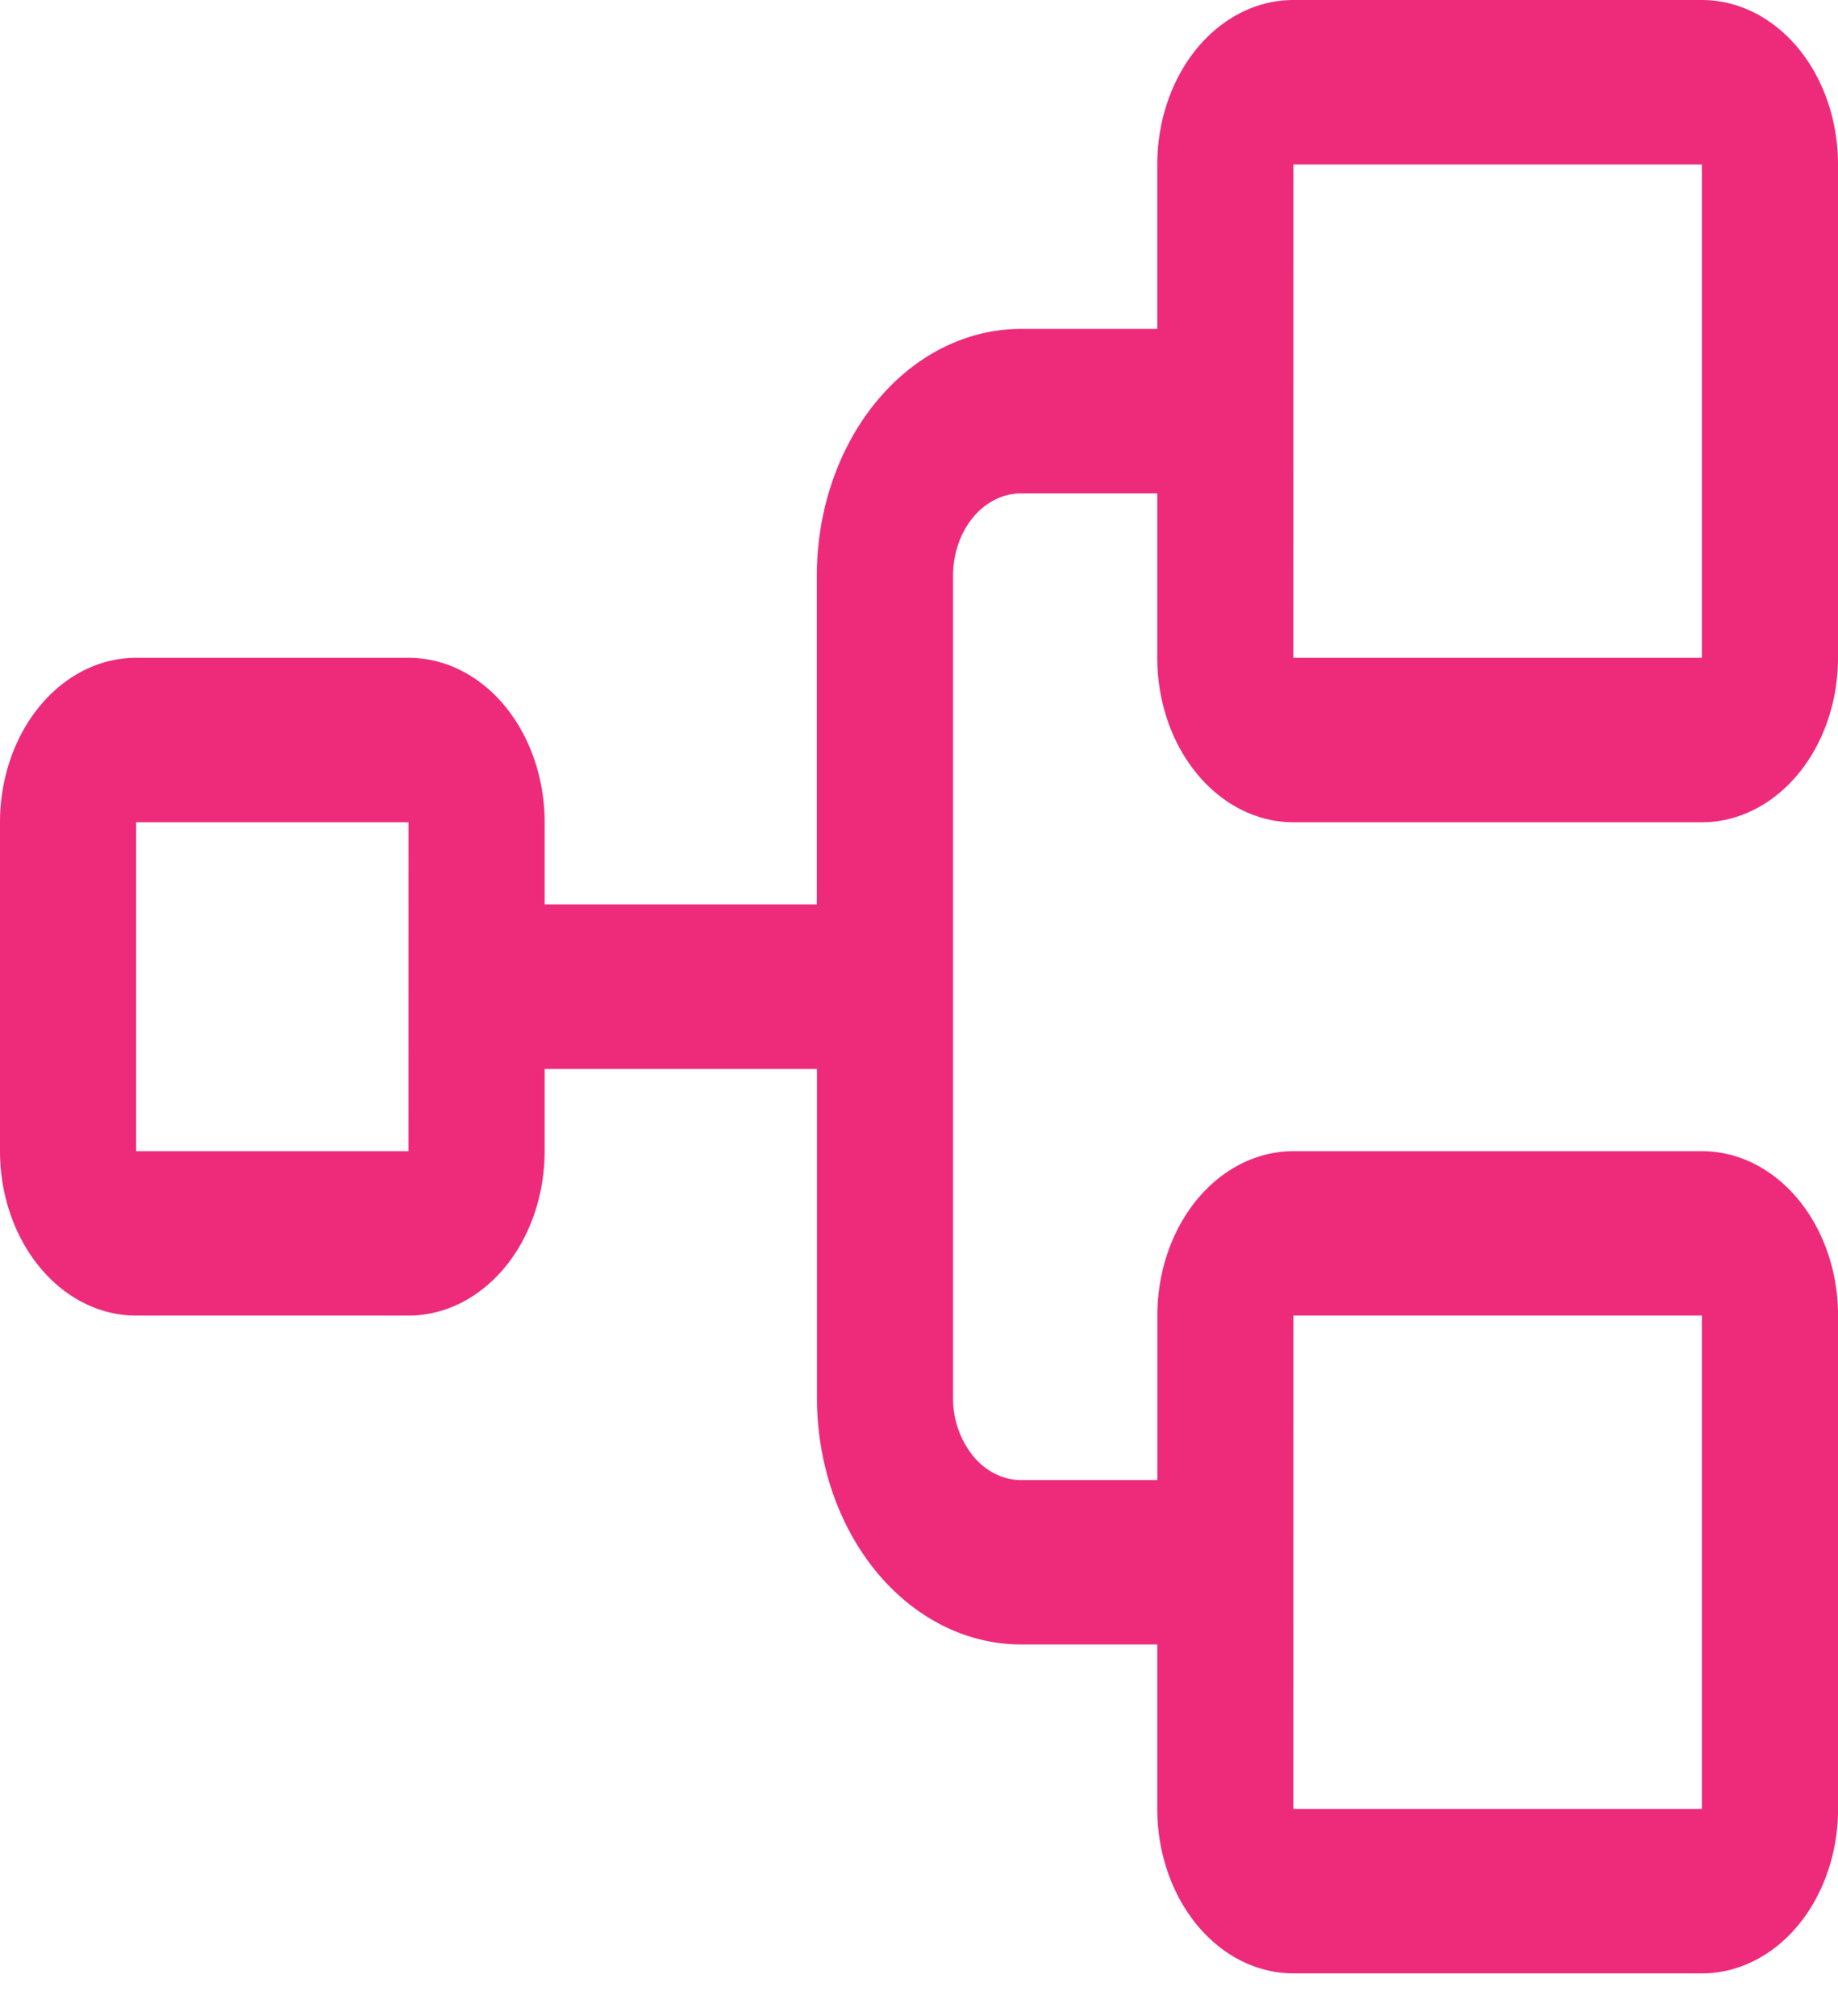 <svg width="31" height="34" viewBox="0 0 31 34" fill="none" xmlns="http://www.w3.org/2000/svg">
  <path d="M21.815 13.868h6.889c.609 0 1.193-.293 1.623-.813.431-.52.673-1.225.673-1.96V2.773c0-.736-.242-1.442-.673-1.962C29.897.292 29.313 0 28.704 0h-6.89c-.608 0-1.192.292-1.623.812-.43.52-.672 1.226-.672 1.962v2.773h-2.297c-.913 0-1.79.438-2.435 1.219-.646.78-1.01 1.838-1.01 2.941v5.547H9.186v-1.386c0-.736-.242-1.441-.672-1.962s-1.015-.812-1.624-.812H2.296c-.609 0-1.193.292-1.623.812-.431.52-.673 1.226-.673 1.962v5.547c0 .735.242 1.44.673 1.96.43.521 1.014.813 1.623.813H6.89c.609 0 1.193-.292 1.624-.812.43-.52.672-1.226.672-1.961v-1.387h4.593v5.547c0 1.103.363 2.162 1.009 2.942s1.522 1.218 2.435 1.218h2.296v2.774c0 .735.242 1.44.673 1.96.43.521 1.015.813 1.624.813h6.889c.609 0 1.193-.292 1.623-.812.431-.52.673-1.226.673-1.961v-8.32c0-.736-.242-1.442-.673-1.962-.43-.52-1.014-.812-1.623-.812h-6.89c-.608 0-1.192.292-1.623.812-.43.52-.672 1.226-.672 1.961v2.774h-2.297c-.304 0-.596-.146-.812-.407a1.55 1.55 0 0 1-.336-.98V9.707c0-.367.121-.72.336-.98s.508-.406.812-.406h2.296v2.773c0 .736.242 1.441.673 1.961.43.52 1.015.813 1.624.813M6.889 19.415H2.296v-5.547H6.89zm14.926 2.773h6.889v8.32h-6.89zm0-19.414h6.889v8.32h-6.89z" fill="#EE2B7B"/>
</svg>
